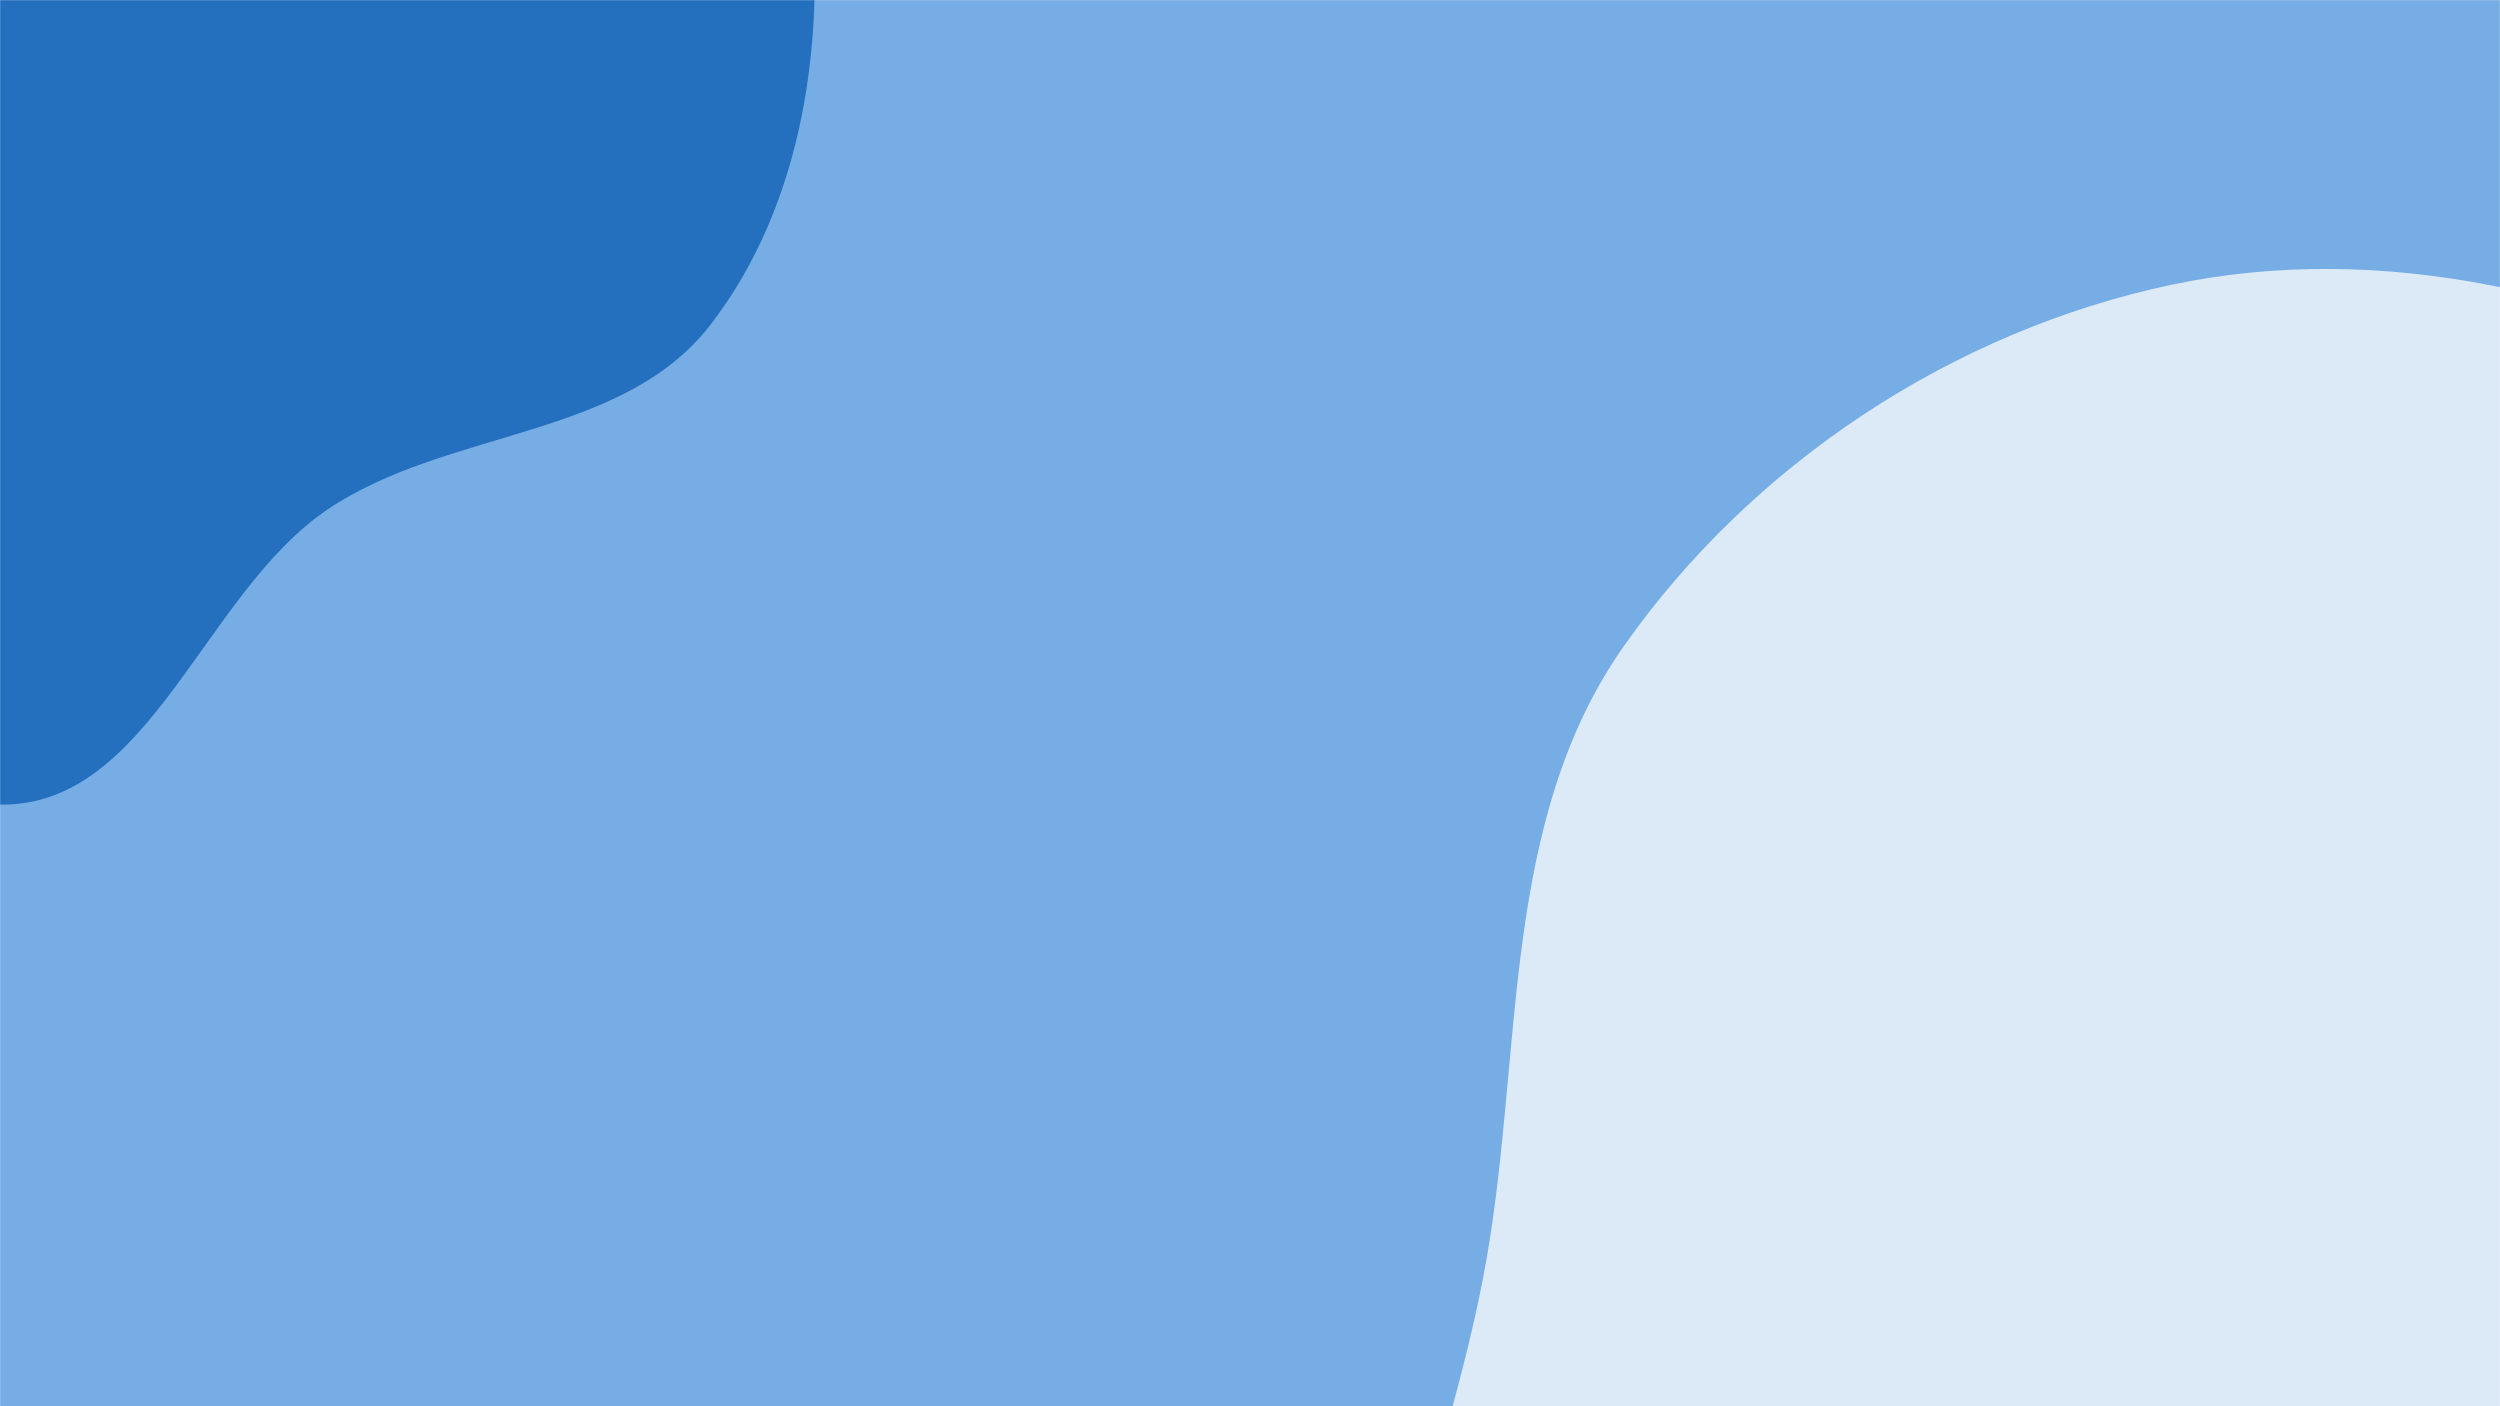 <svg xmlns="http://www.w3.org/2000/svg" version="1.1" xmlns:xlink="http://www.w3.org/1999/xlink" xmlns:svgjs="http://svgjs.dev/svgjs" width="1920" height="1080" preserveAspectRatio="none" viewBox="0 0 1920 1080"><g mask="url(&quot;#SvgjsMask1029&quot;)" fill="none"><rect width="1920" height="1080" x="0" y="0" fill="rgba(118, 173, 229, 1)"></rect><path d="M0,617.944C115.163,619.689,156.056,455.807,251.495,391.334C343.624,329.097,477.959,337.35,545.777,249.248C617.785,155.703,635.085,27.907,621.521,-89.361C607.756,-208.364,546.043,-314.685,469.856,-407.133C392.248,-501.305,304.263,-612.27,182.617,-621.937C61.349,-631.574,-25.798,-511.41,-133.627,-455.093C-216.928,-411.587,-307.538,-389.391,-379.153,-328.538C-460.301,-259.584,-538.257,-183.173,-572.358,-82.293C-610.176,29.584,-647.351,167.941,-579.703,264.742C-510.772,363.378,-349.407,321.174,-246.644,383.786C-147.832,443.99,-115.695,616.191,0,617.944" fill="#2470be"></path><path d="M1920 1799.71C2049.495 1765.454 2167.982 1713.609 2279.788 1639.841 2390.358 1566.889 2502.625 1491.453 2564.63 1374.393 2628.643 1253.543 2654.386 1112.498 2630.434 977.855 2606.881 845.457 2511.579 744.59 2433.158 635.346 2346.533 514.673 2278.023 376.093 2147.522 305.132 2001.637 225.805 1829.558 184.271 1667.132 218.812 1499.454 254.47 1345.262 356.34 1246.807 496.675 1152.426 631.202 1169.896 806.208 1141.477 968.065 1111.987 1136.022 1027.606 1301.805 1076.774 1465.089 1128.331 1636.306 1246.62 1803.228 1412.823 1869.183 1574.707 1933.424 1751.627 1844.251 1920 1799.71" fill="#dceaf8"></path></g><defs><mask id="SvgjsMask1029"><rect width="1920" height="1080" fill="#ffffff"></rect></mask></defs></svg>